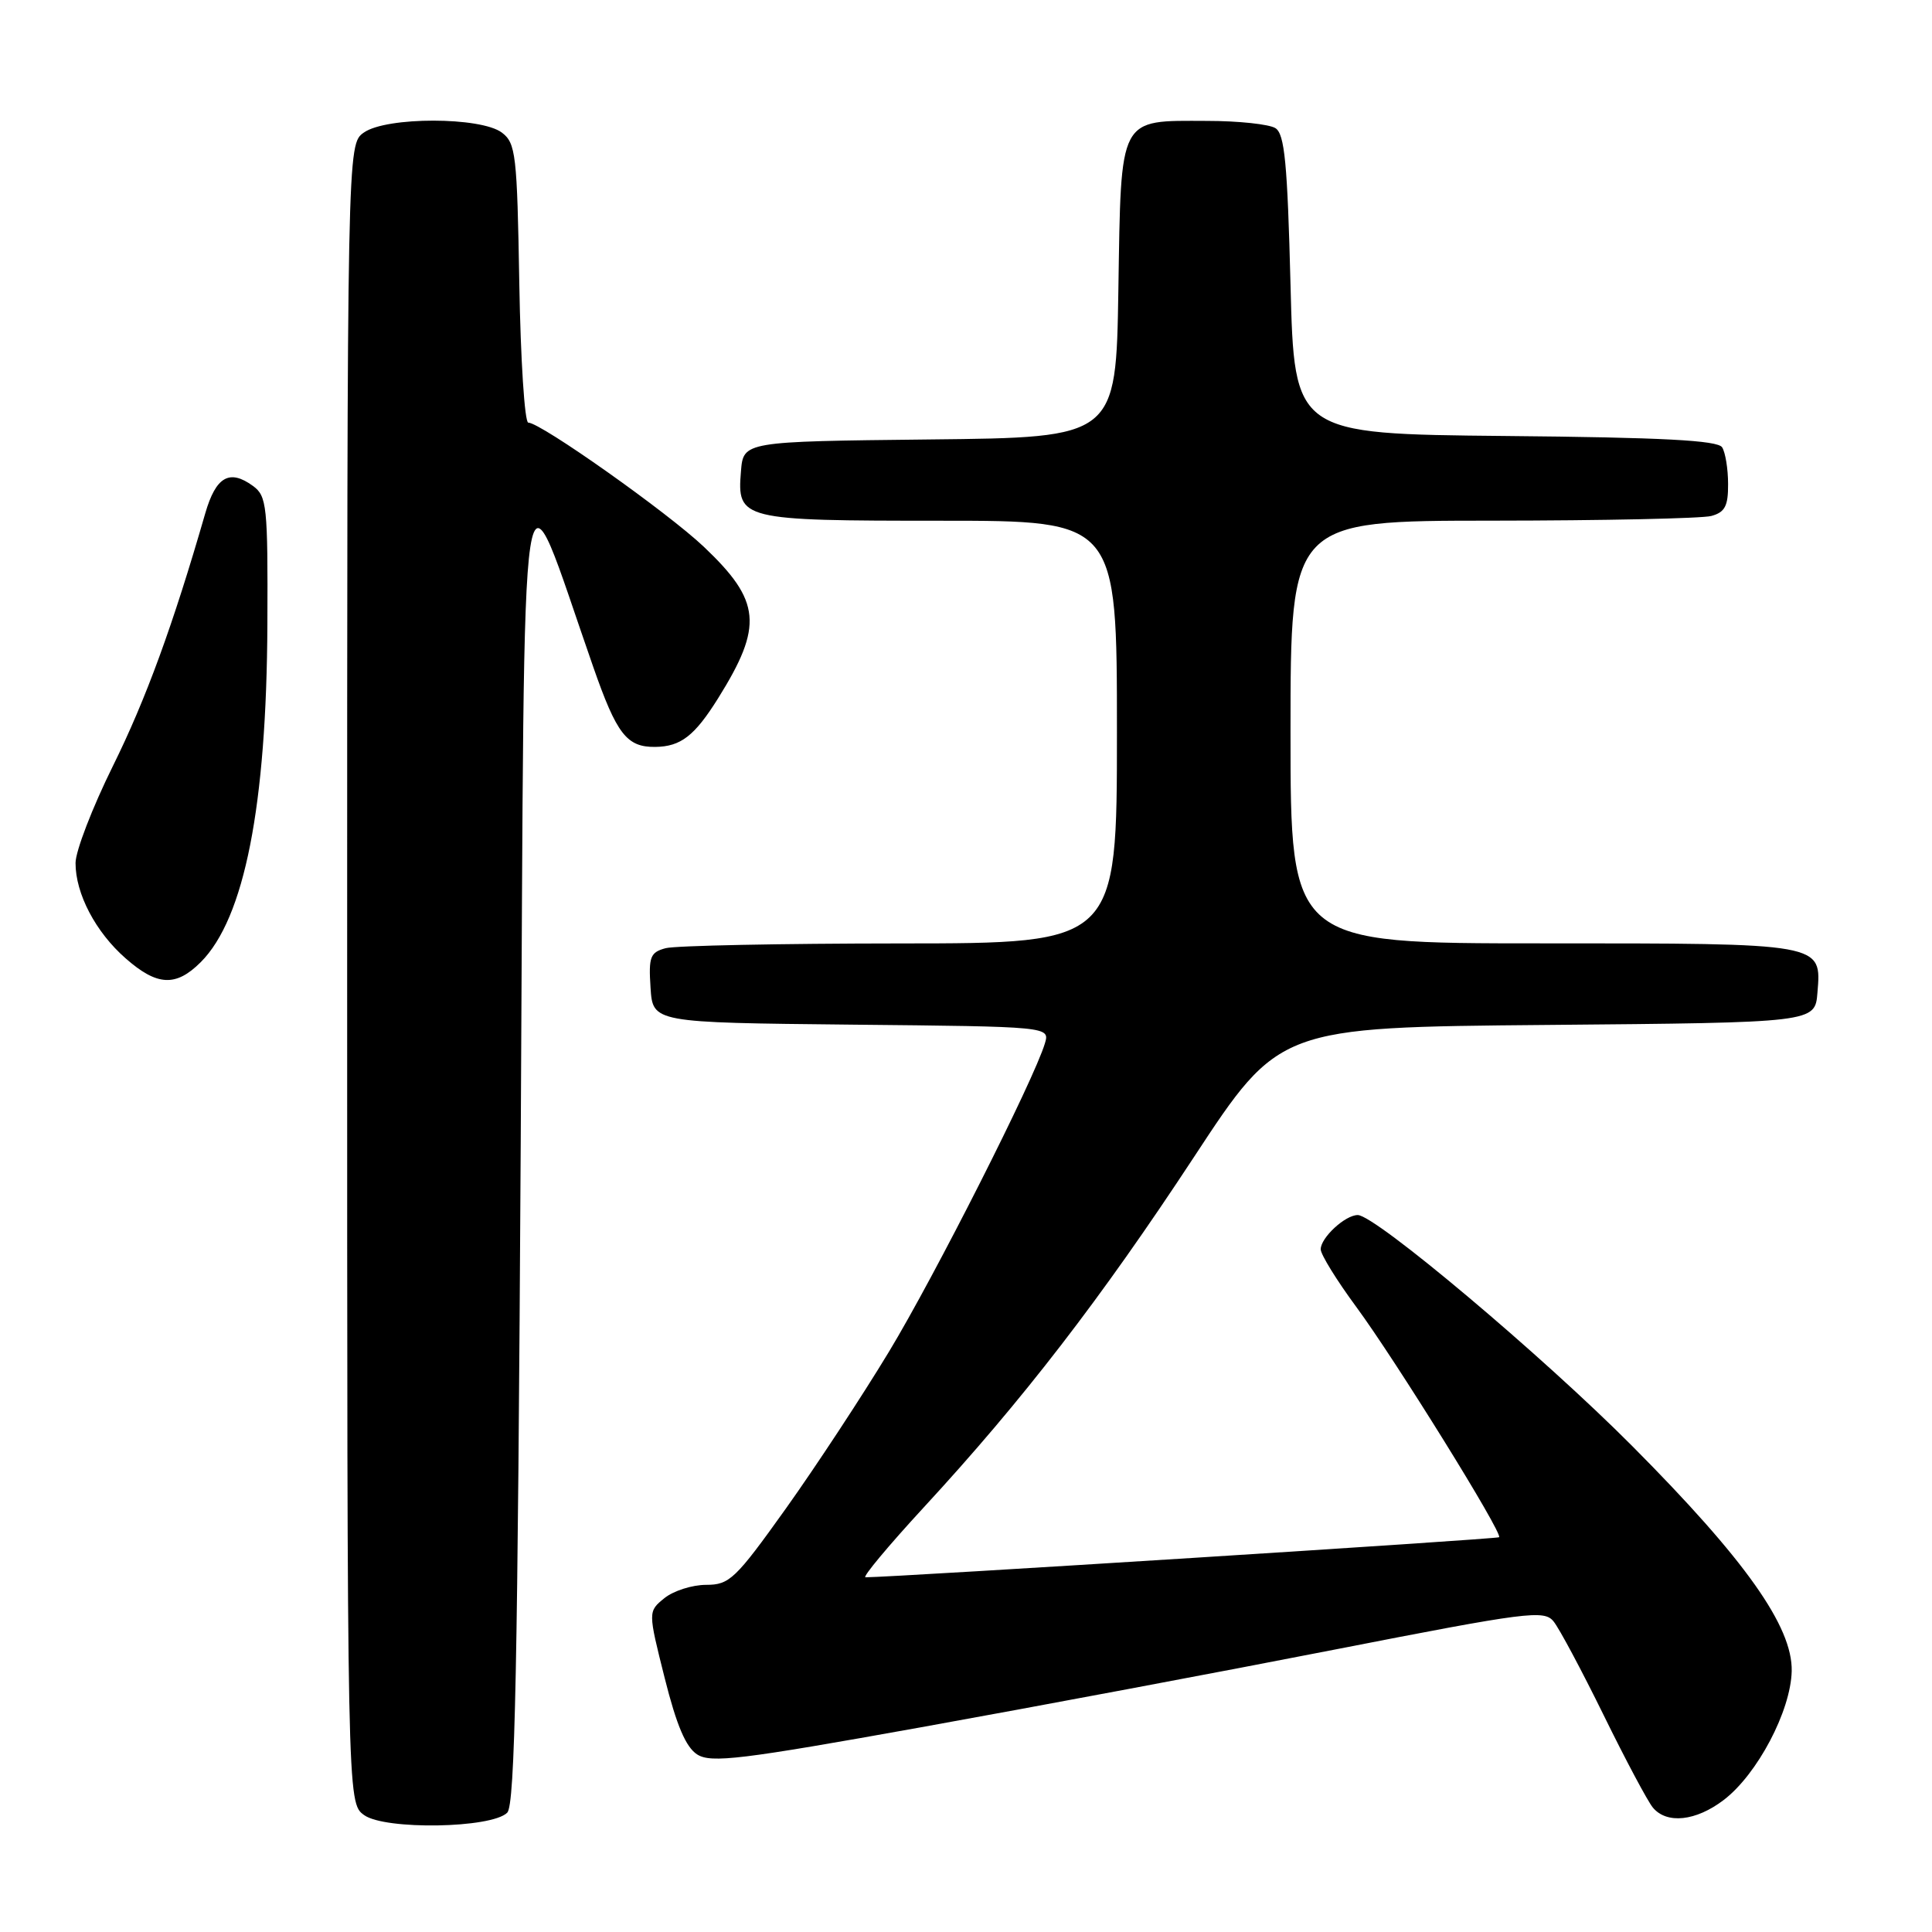 <?xml version="1.0" encoding="UTF-8" standalone="no"?>
<!DOCTYPE svg PUBLIC "-//W3C//DTD SVG 1.1//EN" "http://www.w3.org/Graphics/SVG/1.1/DTD/svg11.dtd" >
<svg xmlns="http://www.w3.org/2000/svg" xmlns:xlink="http://www.w3.org/1999/xlink" version="1.1" viewBox="0 0 256 256">
 <g >
 <path fill="currentColor"
d=" M 67.21 240.19 C 68.24 239.16 68.60 221.11 69.00 151.20 C 69.56 53.68 68.62 59.81 78.60 88.35 C 81.72 97.30 83.05 99.01 86.82 98.97 C 90.21 98.93 92.04 97.51 95.17 92.50 C 101.15 82.92 100.83 79.63 93.27 72.46 C 88.49 67.92 71.64 56.00 70.00 56.00 C 69.52 56.00 68.98 47.69 68.81 37.54 C 68.52 20.45 68.35 18.97 66.50 17.57 C 63.71 15.47 51.22 15.45 48.22 17.56 C 46.00 19.11 46.00 19.11 46.00 129.00 C 46.00 238.89 46.00 238.89 48.25 240.51 C 51.01 242.50 65.13 242.27 67.21 240.19 Z  M 228.41 238.50 C 232.86 235.10 237.29 226.70 237.41 221.43 C 237.54 215.54 231.25 206.66 216.30 191.63 C 204.40 179.66 182.23 161.00 179.91 161.00 C 178.24 161.00 175.00 164.00 175.00 165.54 C 175.00 166.22 177.11 169.64 179.69 173.14 C 184.95 180.28 199.16 203.18 198.64 203.69 C 198.39 203.94 118.65 208.98 114.68 209.00 C 114.23 209.00 117.70 204.84 122.39 199.75 C 135.51 185.53 145.85 172.12 158.21 153.31 C 169.50 136.12 169.50 136.12 205.00 135.81 C 240.50 135.50 240.50 135.50 240.82 131.54 C 241.36 124.93 241.75 125.00 204.31 125.00 C 171.00 125.00 171.00 125.00 171.00 97.00 C 171.00 69.00 171.00 69.00 197.75 68.99 C 212.46 68.98 225.51 68.70 226.75 68.37 C 228.56 67.88 229.00 67.06 228.98 64.13 C 228.98 62.14 228.62 59.94 228.19 59.27 C 227.60 58.35 220.28 57.96 199.45 57.77 C 171.50 57.50 171.50 57.50 171.00 37.71 C 170.59 21.60 170.22 17.75 169.00 16.98 C 168.18 16.46 164.10 16.02 159.94 16.02 C 148.14 15.99 148.56 15.20 148.19 38.40 C 147.88 57.97 147.88 57.97 123.19 58.23 C 98.50 58.50 98.50 58.50 98.18 62.46 C 97.65 68.87 98.19 69.00 124.69 69.00 C 148.00 69.00 148.00 69.00 148.00 97.00 C 148.00 125.00 148.00 125.00 119.25 125.01 C 103.44 125.02 89.47 125.30 88.20 125.64 C 86.16 126.19 85.93 126.78 86.20 130.88 C 86.50 135.50 86.50 135.50 112.81 135.77 C 139.12 136.03 139.12 136.03 138.45 138.27 C 137.01 143.08 123.87 169.06 117.78 179.13 C 114.25 184.97 108.11 194.31 104.14 199.88 C 97.45 209.25 96.66 210.00 93.57 210.00 C 91.73 210.00 89.24 210.79 88.04 211.76 C 85.86 213.53 85.86 213.53 88.07 222.33 C 89.65 228.63 90.88 231.52 92.39 232.48 C 94.22 233.64 98.19 233.16 122.00 228.88 C 137.12 226.16 161.88 221.51 177.00 218.55 C 202.42 213.58 204.60 213.30 205.85 214.84 C 206.60 215.75 209.58 221.34 212.49 227.26 C 215.39 233.18 218.33 238.69 219.01 239.51 C 220.85 241.73 224.72 241.32 228.41 238.50 Z  M 26.60 127.49 C 32.39 121.70 35.33 106.78 35.43 82.67 C 35.50 67.00 35.36 65.74 33.52 64.39 C 30.41 62.12 28.61 63.15 27.20 68.01 C 22.91 82.88 19.33 92.67 14.96 101.50 C 12.24 107.00 10.01 112.78 10.01 114.35 C 10.00 118.41 12.67 123.51 16.65 126.99 C 20.82 130.66 23.31 130.78 26.60 127.49 Z "/>
</g>
</svg>